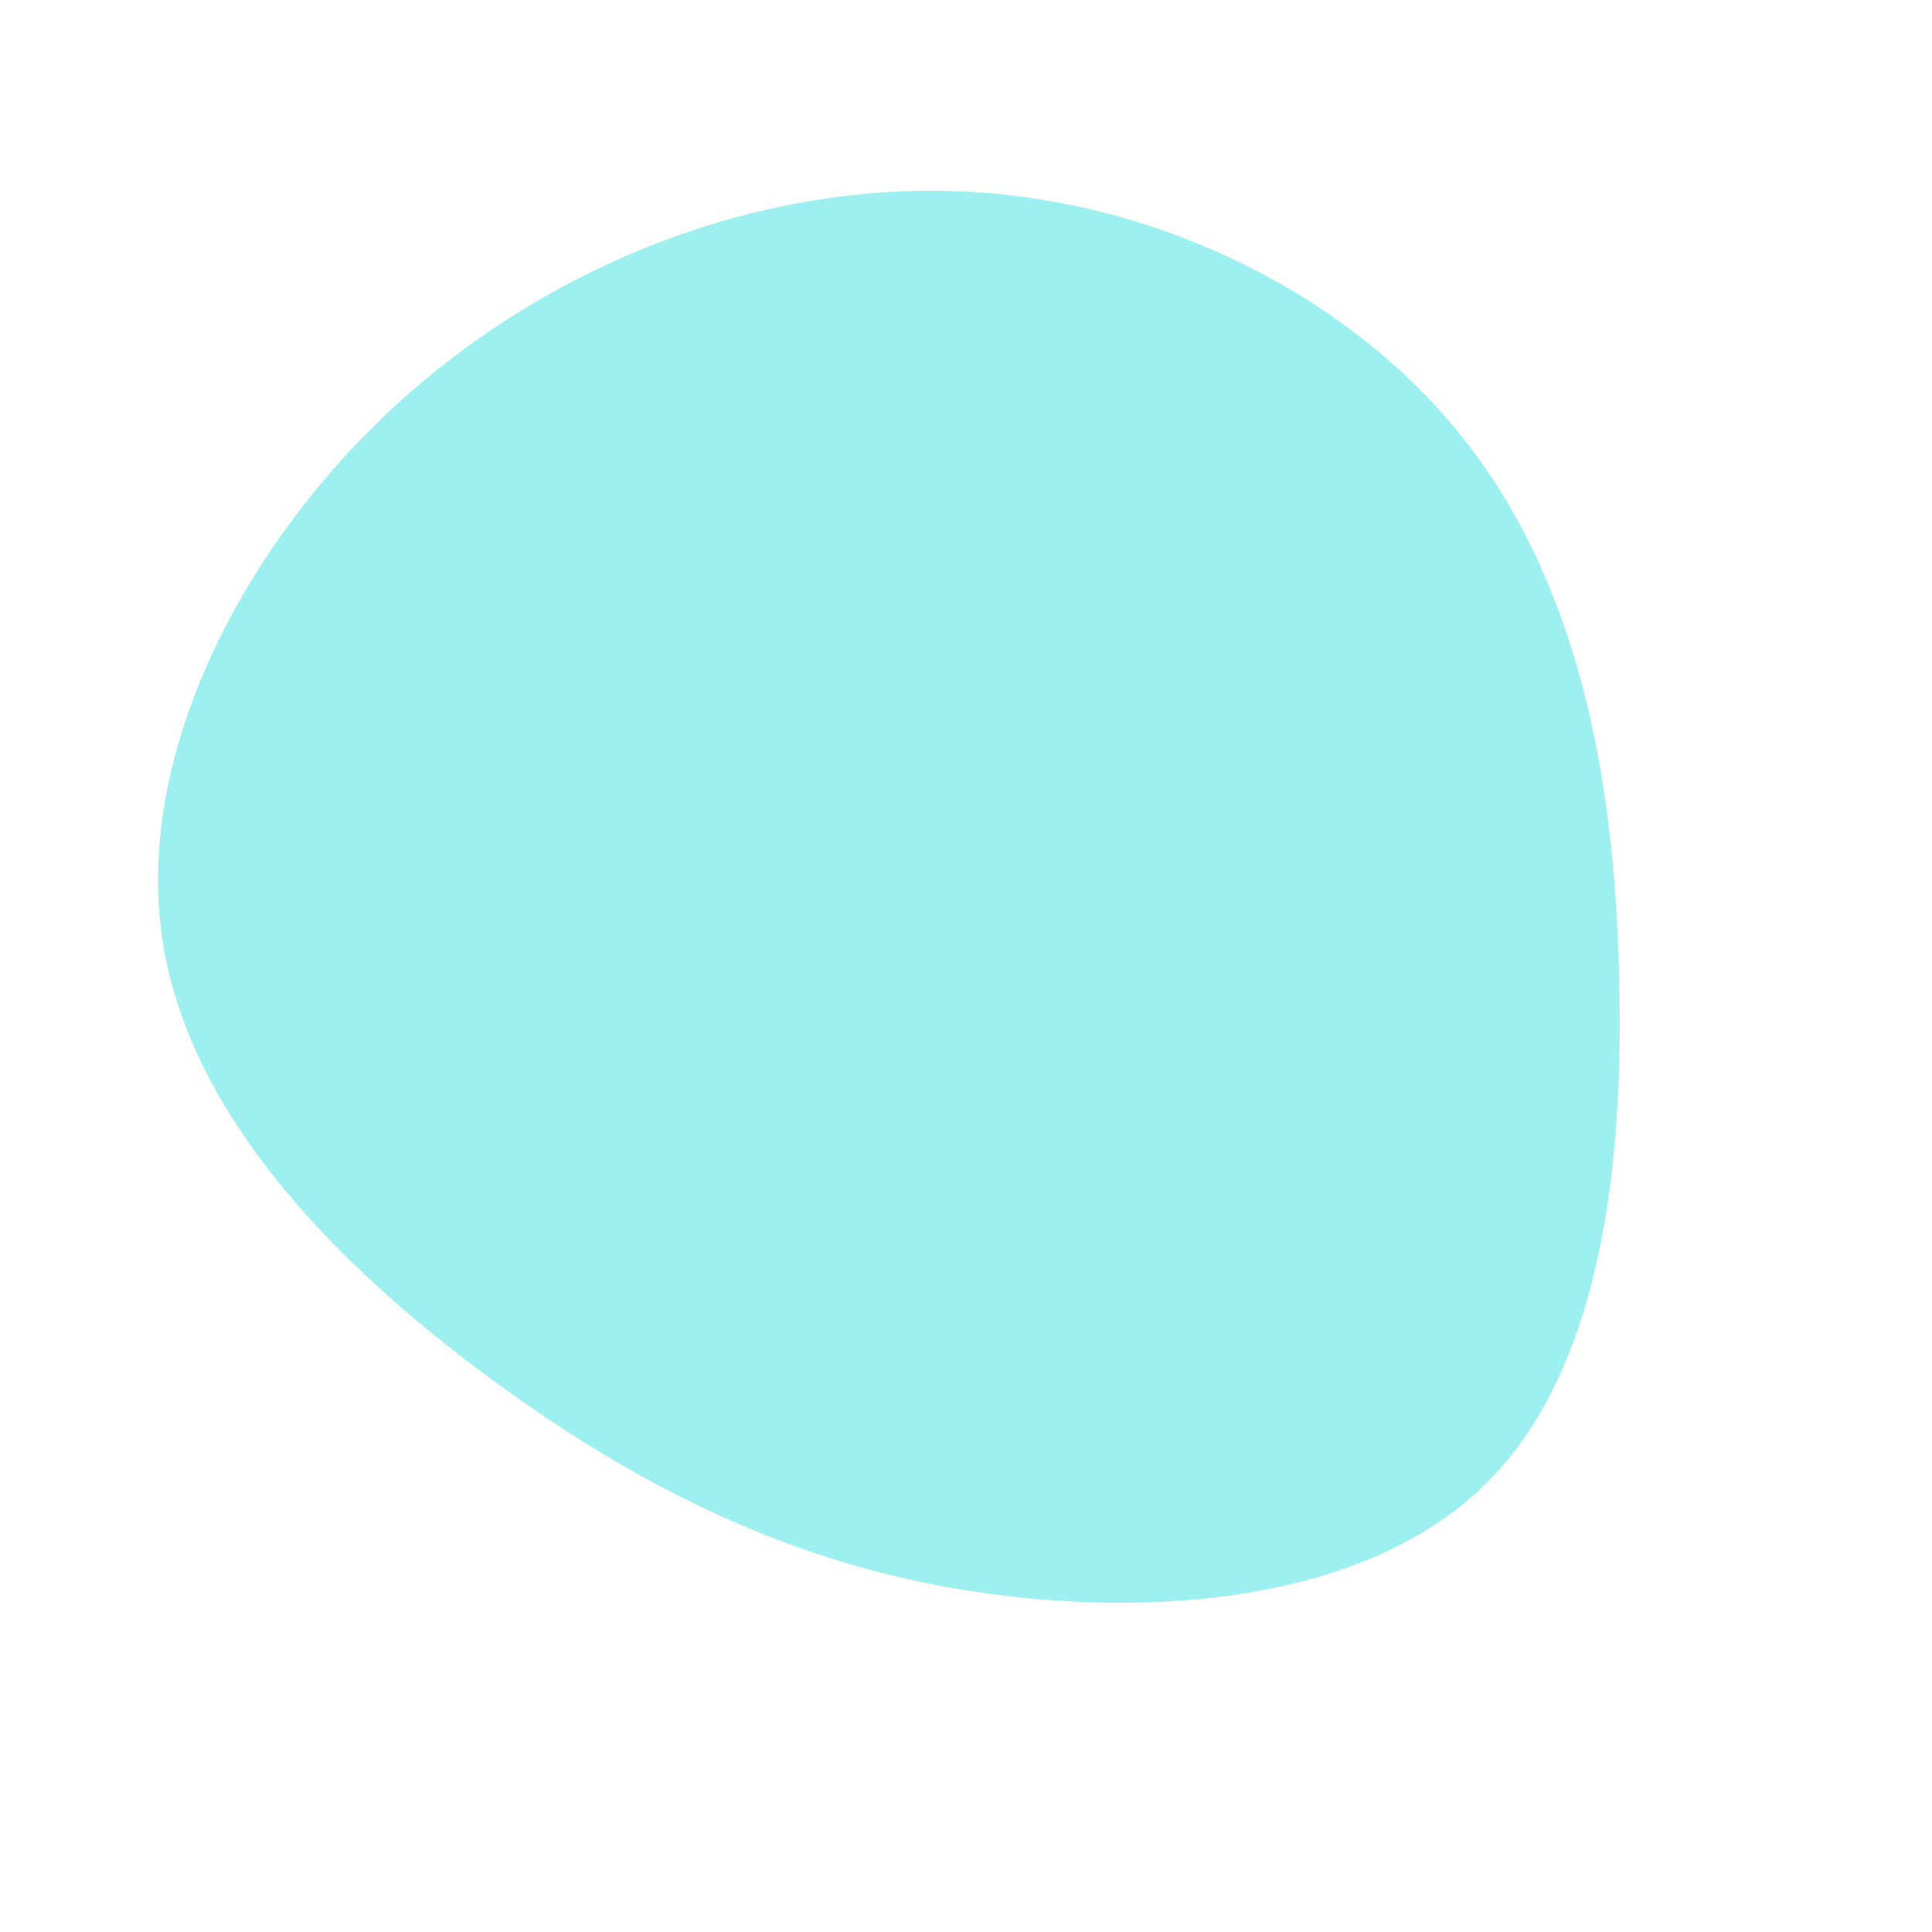 <?xml version="1.0" standalone="no"?>
<svg viewBox="0 0 200 200" xmlns="http://www.w3.org/2000/svg">
  <path fill="#9EF0F0" d="M51.5,-54.6C63.3,-39.7,67.1,-19.8,67.6,0.6C68.2,21,65.6,42,53.8,53.6C42,65.3,21,67.5,2.5,65C-16,62.5,-31.9,55.2,-48,43.6C-64.2,31.9,-80.4,16,-83.2,-2.8C-86,-21.5,-75.3,-43,-59.2,-57.9C-43,-72.8,-21.5,-81,-0.8,-80.2C19.8,-79.4,39.7,-69.5,51.5,-54.6Z" transform="translate(100 100)" />
</svg>
